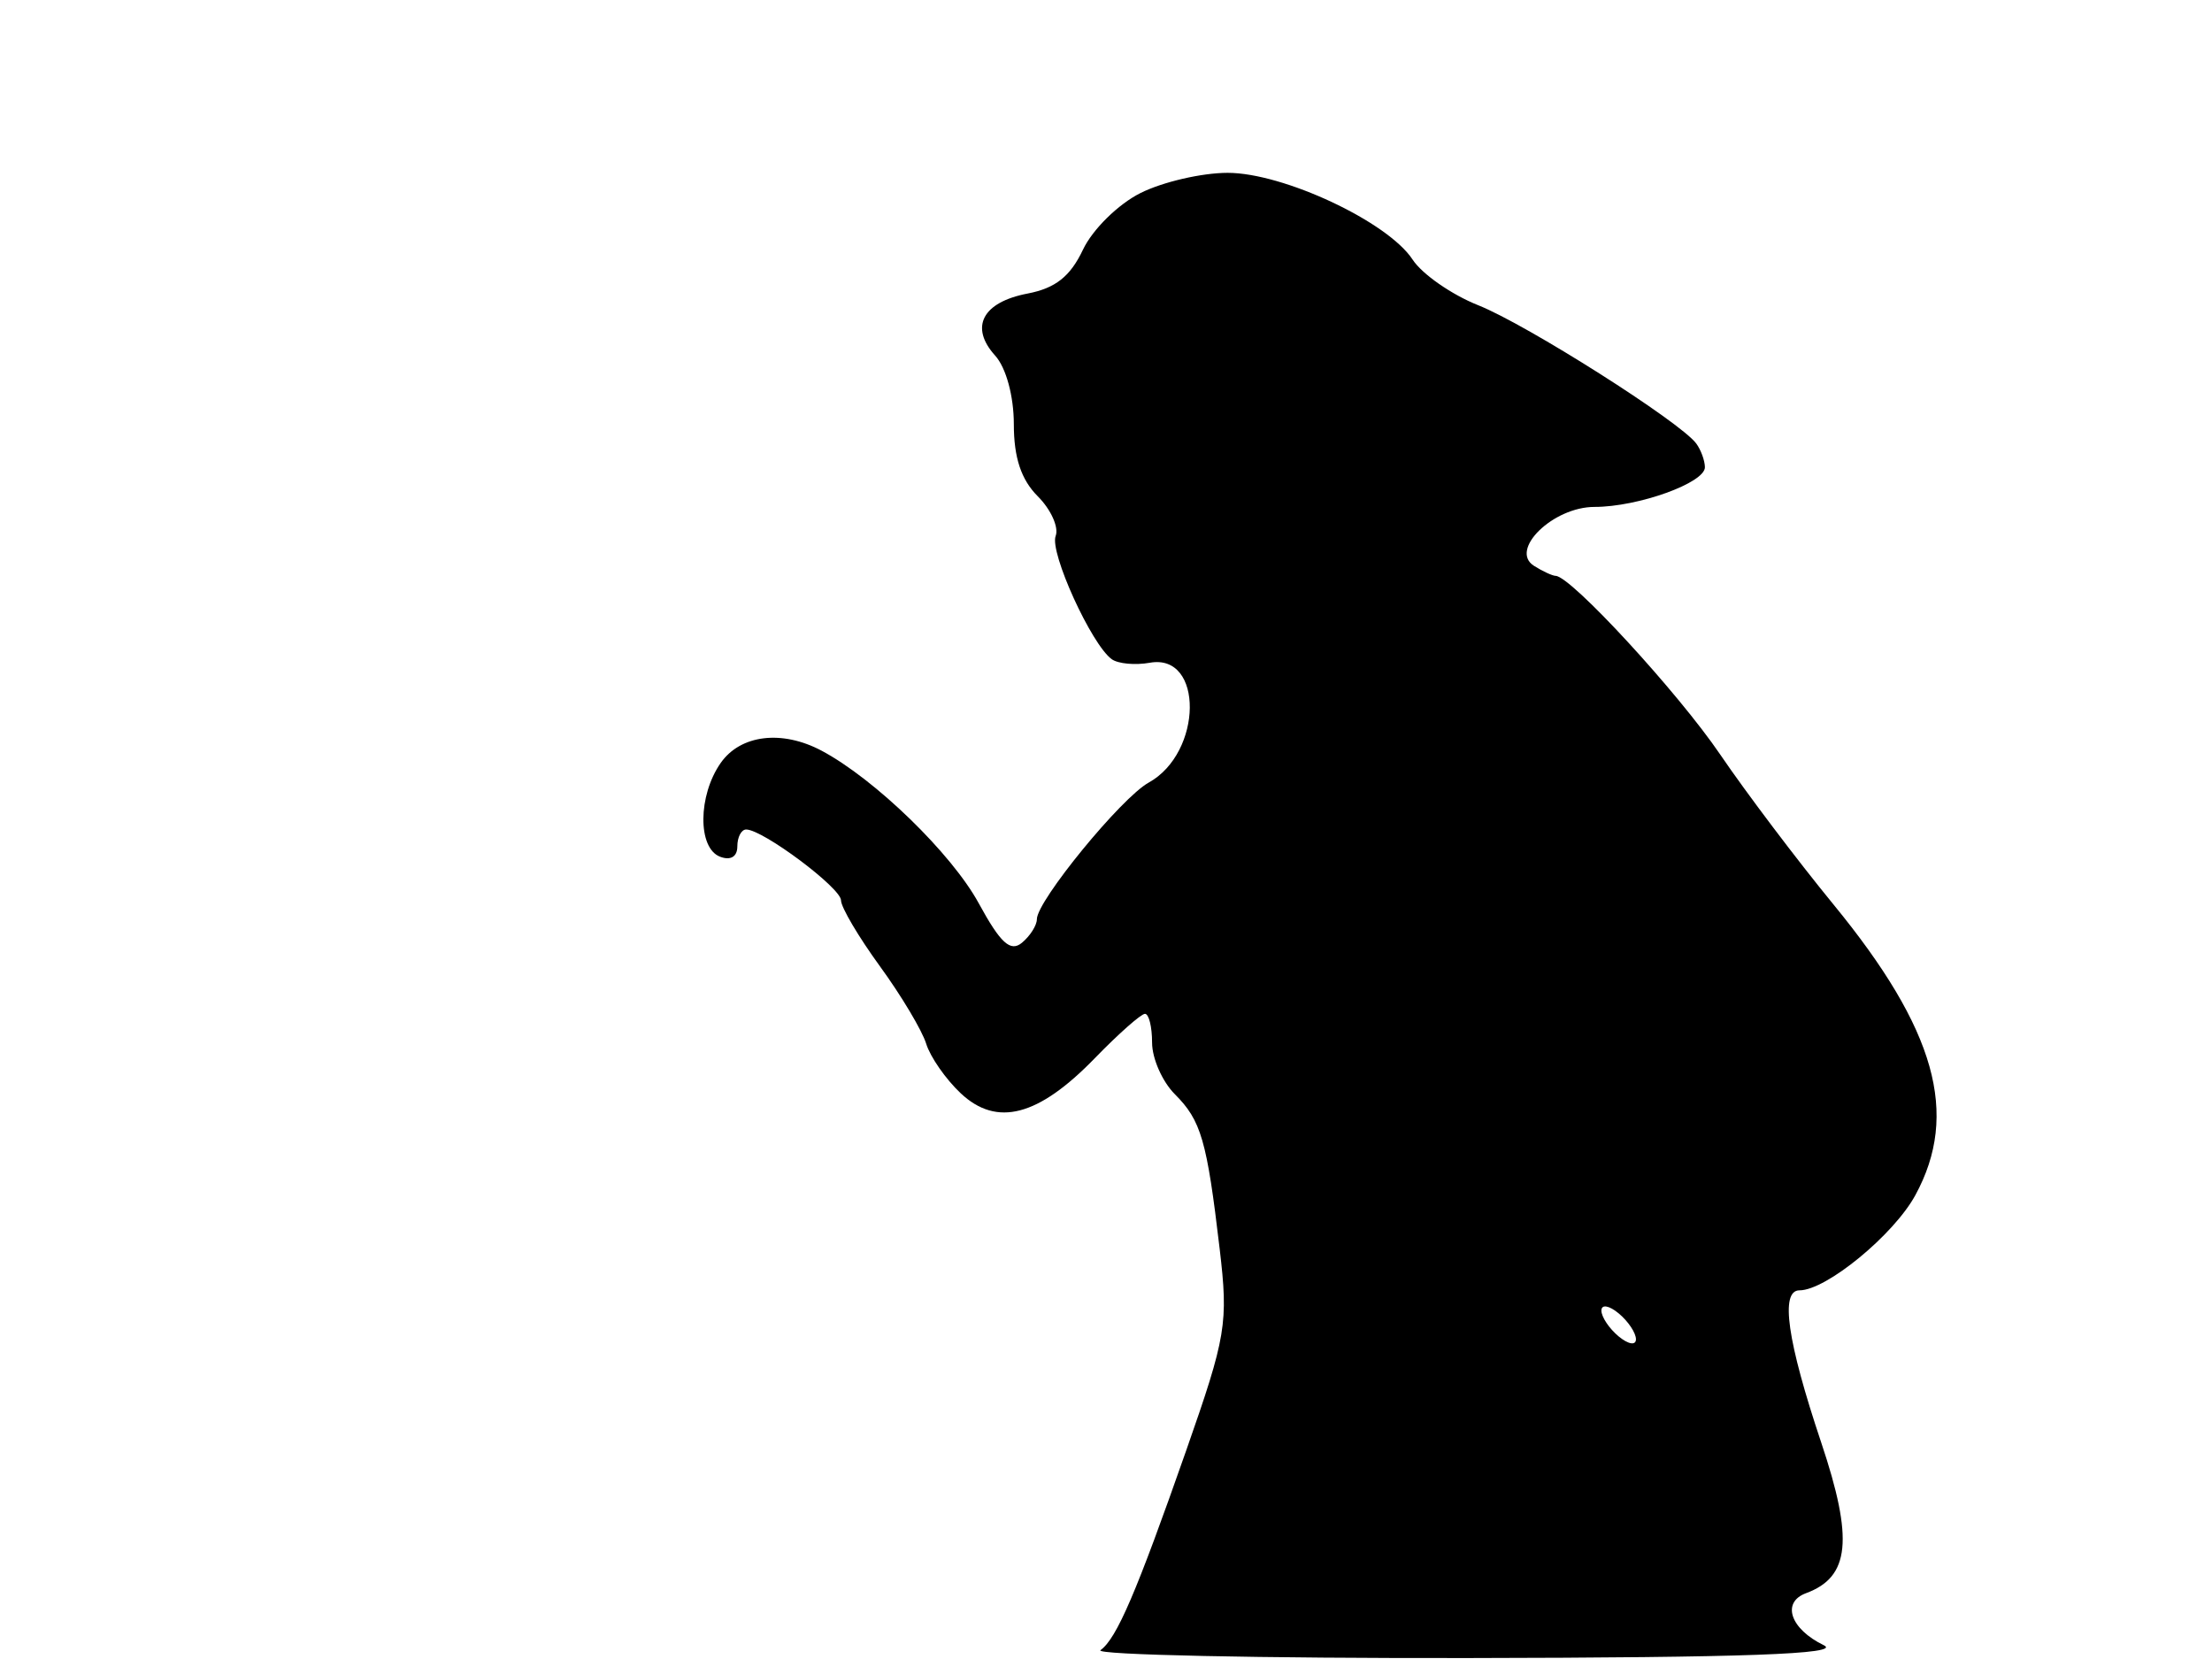 <svg xmlns="http://www.w3.org/2000/svg" width="192" height="144" viewBox="0 0 192 144" version="1.1">
	<path d="M 99 16.752 C 97.062 17.720, 94.831 19.916, 94 21.673 C 92.903 23.994, 91.613 25.016, 89.197 25.479 C 85.270 26.230, 84.139 28.391, 86.379 30.866 C 87.328 31.915, 88 34.386, 88 36.829 C 88 39.718, 88.638 41.638, 90.077 43.077 C 91.220 44.220, 91.919 45.770, 91.630 46.522 C 91.087 47.936, 94.735 55.950, 96.500 57.220 C 97.050 57.615, 98.536 57.753, 99.803 57.526 C 104.489 56.686, 104.405 65.330, 99.702 67.931 C 97.324 69.246, 90 78.195, 90 79.785 C 90 80.319, 89.417 81.239, 88.704 81.831 C 87.707 82.658, 86.840 81.866, 84.954 78.404 C 82.604 74.092, 75.938 67.619, 71.316 65.161 C 67.874 63.331, 64.276 63.767, 62.557 66.223 C 60.577 69.049, 60.545 73.612, 62.500 74.362 C 63.414 74.712, 64 74.363, 64 73.469 C 64 72.661, 64.346 72, 64.768 72 C 66.214 72, 73 77.071, 73 78.152 C 73 78.746, 74.518 81.317, 76.373 83.866 C 78.229 86.415, 80.037 89.441, 80.391 90.592 C 80.745 91.742, 82.093 93.678, 83.387 94.894 C 86.526 97.843, 90.126 96.903, 95.024 91.856 C 97.082 89.735, 99.044 88, 99.383 88 C 99.722 88, 100 89.125, 100 90.500 C 100 91.875, 100.889 93.889, 101.975 94.975 C 104.259 97.259, 104.756 98.973, 105.866 108.398 C 106.626 114.856, 106.441 115.974, 102.963 125.898 C 98.634 138.250, 96.930 142.220, 95.520 143.235 C 94.959 143.639, 109.350 143.946, 127.500 143.917 C 151.473 143.879, 159.901 143.575, 158.308 142.806 C 155.394 141.397, 154.605 139.082, 156.767 138.285 C 160.570 136.883, 160.899 133.618, 158.083 125.218 C 155.123 116.388, 154.496 112, 156.194 112 C 158.514 112, 164.371 107.191, 166.250 103.742 C 170.092 96.692, 168.025 89.342, 159.156 78.522 C 155.990 74.660, 151.564 68.800, 149.319 65.500 C 145.641 60.092, 136.369 50.023, 135.032 49.985 C 134.740 49.976, 133.892 49.584, 133.149 49.114 C 130.972 47.734, 134.806 44, 138.401 44 C 142.197 44, 148.005 41.909, 147.985 40.549 C 147.976 39.972, 147.639 39.050, 147.235 38.500 C 145.861 36.631, 132.519 28.167, 128.309 26.495 C 126.005 25.579, 123.441 23.796, 122.612 22.531 C 120.461 19.248, 111.400 15, 106.554 15.002 C 104.324 15.002, 100.925 15.790, 99 16.752 M 139 113.755 C 139 114.305, 139.675 115.315, 140.500 116 C 141.337 116.694, 142 116.803, 142 116.245 C 142 115.695, 141.325 114.685, 140.500 114 C 139.663 113.306, 139 113.197, 139 113.755" stroke="none" fill="black" fill-rule="evenodd"/>
</svg>
